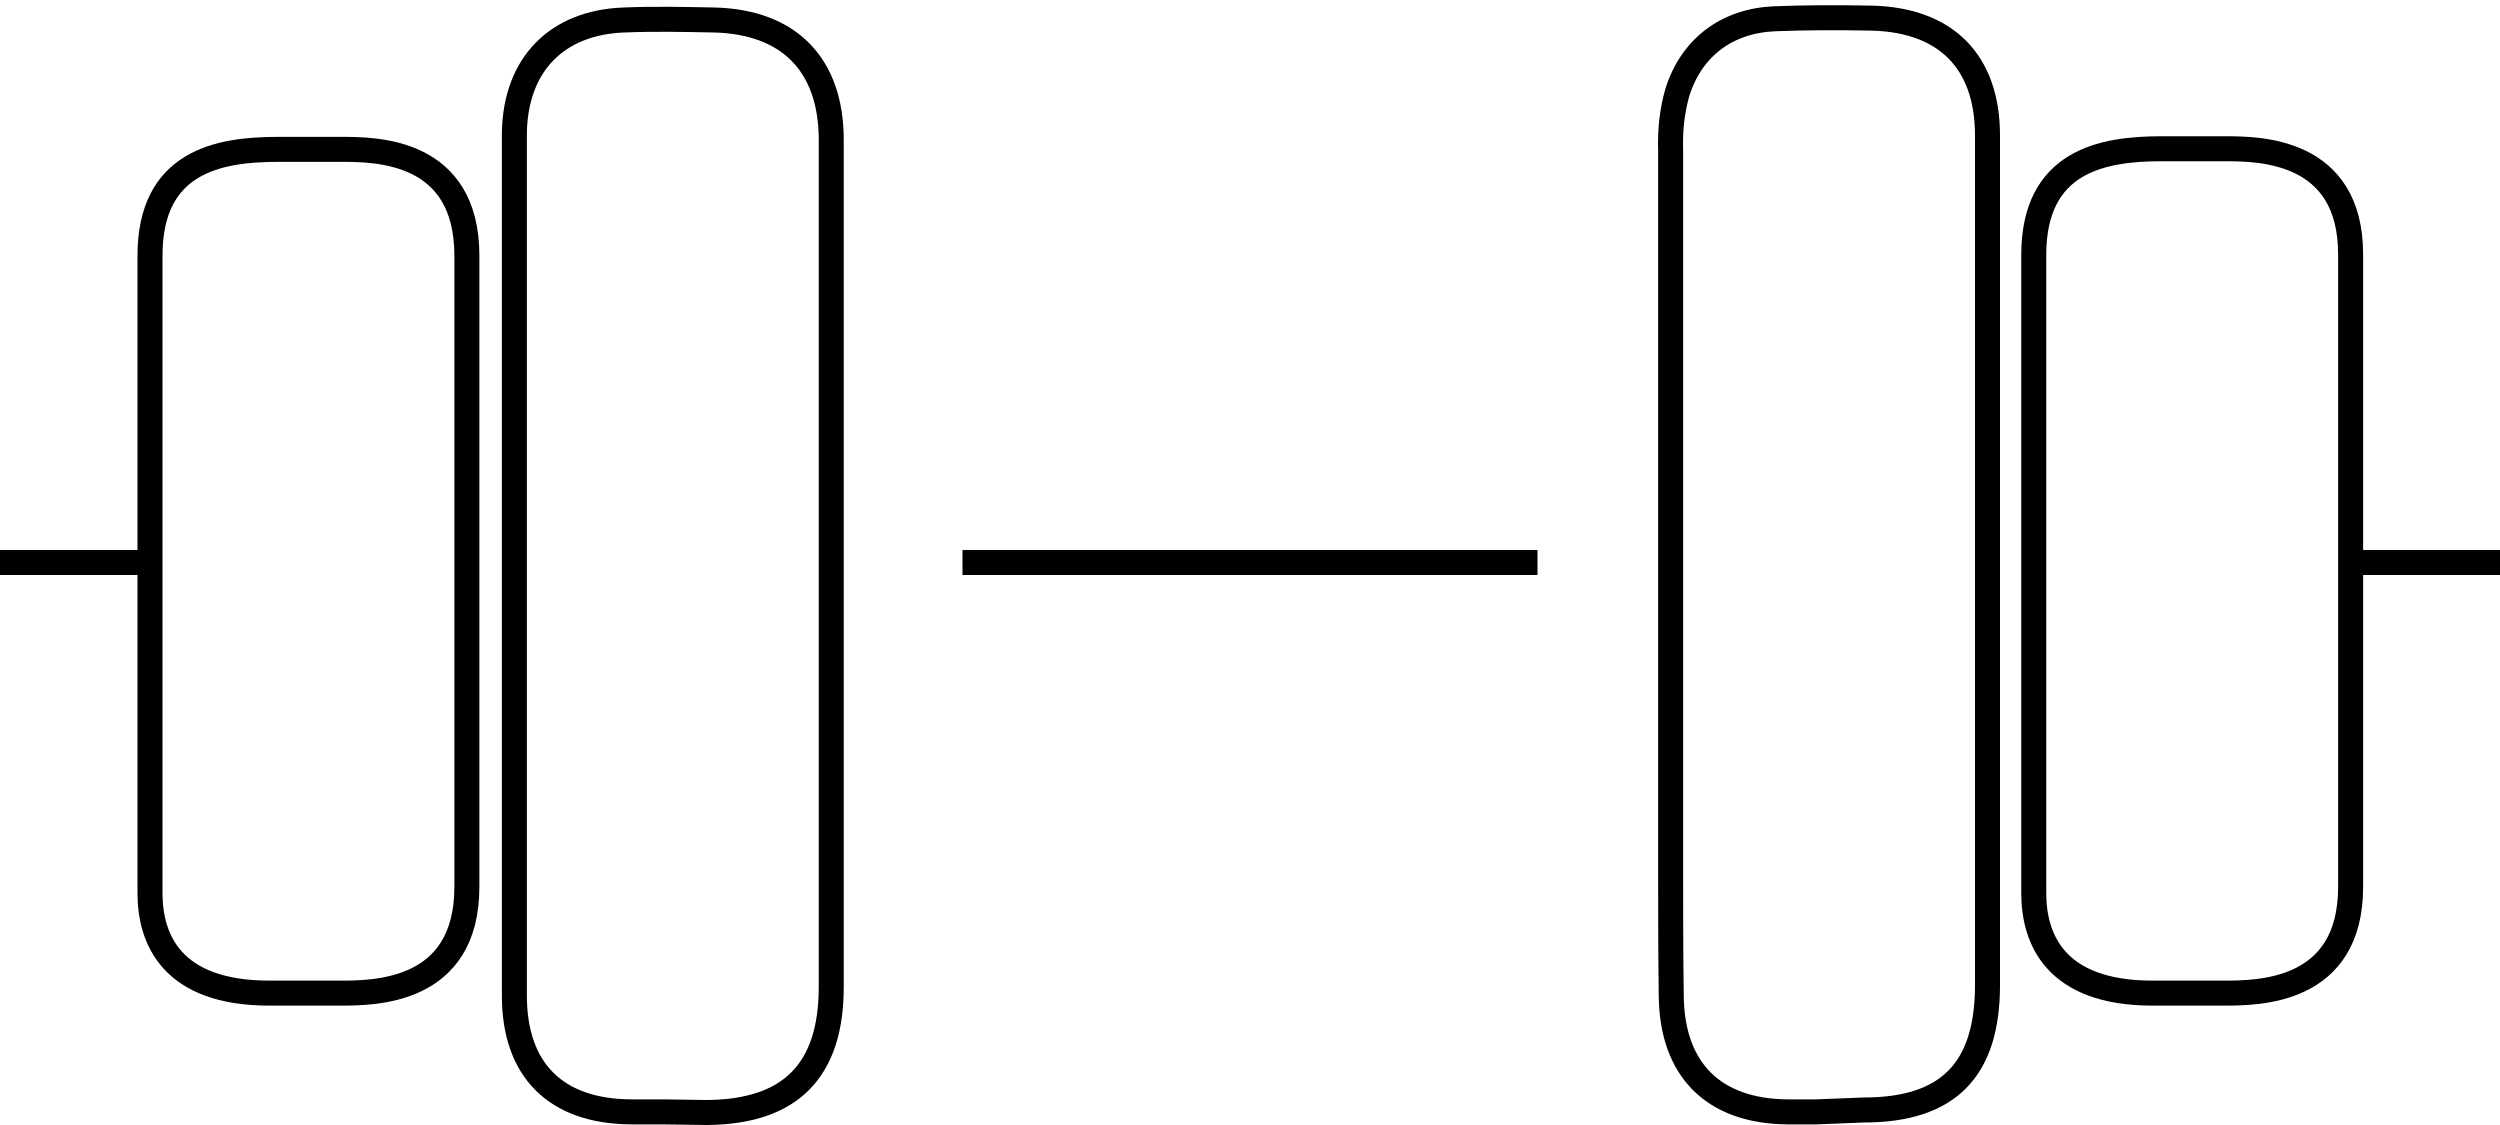 <svg version="1.1" id="Ebene_1" xmlns="http://www.w3.org/2000/svg" xmlns:xlink="http://www.w3.org/1999/xlink" x="0px" y="0px" viewBox="0 0 400 180" style="enable-background:new 0 0 400 180;" xml:space="preserve">
<style type="text/css">
	.st0{fill:none;stroke:#000000;stroke-width:4;stroke-miterlimit:10;}
</style>
<title>belastbar</title>
<g>
	<path class="st0" d="M290.6,177.9c-1.5,0-3.1,0-4.6,0c-11.9-0.1-18.5-6.8-18.6-18.6c-0.1-7.2-0.1-14.3-0.1-21.5v-16
		c0-32.6,0-65.1,0-97.7c-0.1-3.2,0.2-6.3,1.1-9.4c2.3-7.2,8-11.4,15.6-11.7c5.1-0.2,10.3-0.2,15.5-0.1c11.9,0.3,18.5,7,18.5,18.8
		c0,15.5,0,30.9,0,46.3v42.6c0,15.7,0,31.4,0,47c0,13.6-6.3,20-19.8,20L290.6,177.9z"></path>
</g>
<g>
	<path class="st0" d="M106,177.9c-1.7,0-3.4,0-5.1,0c-12-0.1-18.6-6.7-18.6-18.6c0-25.7,0-51.4,0-77.1V40c0-6.3,0-12.5,0-18.8
		c0.2-10.9,6.8-17.6,17.5-18c4.8-0.2,9.7-0.1,14.5,0c12,0.3,18.7,7.2,18.7,19.2c0,16.2,0,32.4,0,48.5v87c0,13.4-6.5,20-19.9,20.1
		L106,177.9z"></path>
</g>
<g>
	<path d="M154,88h92v4h-92V88z"></path>
</g>
<g>
	<path class="st0" d="M54.6,23.9h-5.1h-5.1c-9.5,0-20.4,2-20.4,17c0,14.3,0,79.4,0,79.4c0,7.5,0,15.1,0,22.6c0,7.3,3.4,16,19.1,16
		h4.5h6.7c5.6,0,20.4,0,20.4-17v-62c0-13,0-26.1,0-39C74.7,23.9,60.1,23.9,54.6,23.9L54.6,23.9z"></path>
</g>
<g>
	<path class="st0" d="M376.1,40.7c0-16.8-14.6-16.9-20.1-16.9h-5.1h-5.1c-9.5,0-20.4,2-20.4,17v81.4c0,6.9,0,13.8,0,20.7
		c0,7.3,3.4,16,19,16h11.3c5.6,0,20.4,0,20.4-17L376.1,40.7L376.1,40.7z"></path>
</g>
<g>
	<path d="M0,88h24v4H0V88z"></path>
</g>
<g>
	<path d="M376,88h24v4h-24V88z"></path>
</g>
</svg>